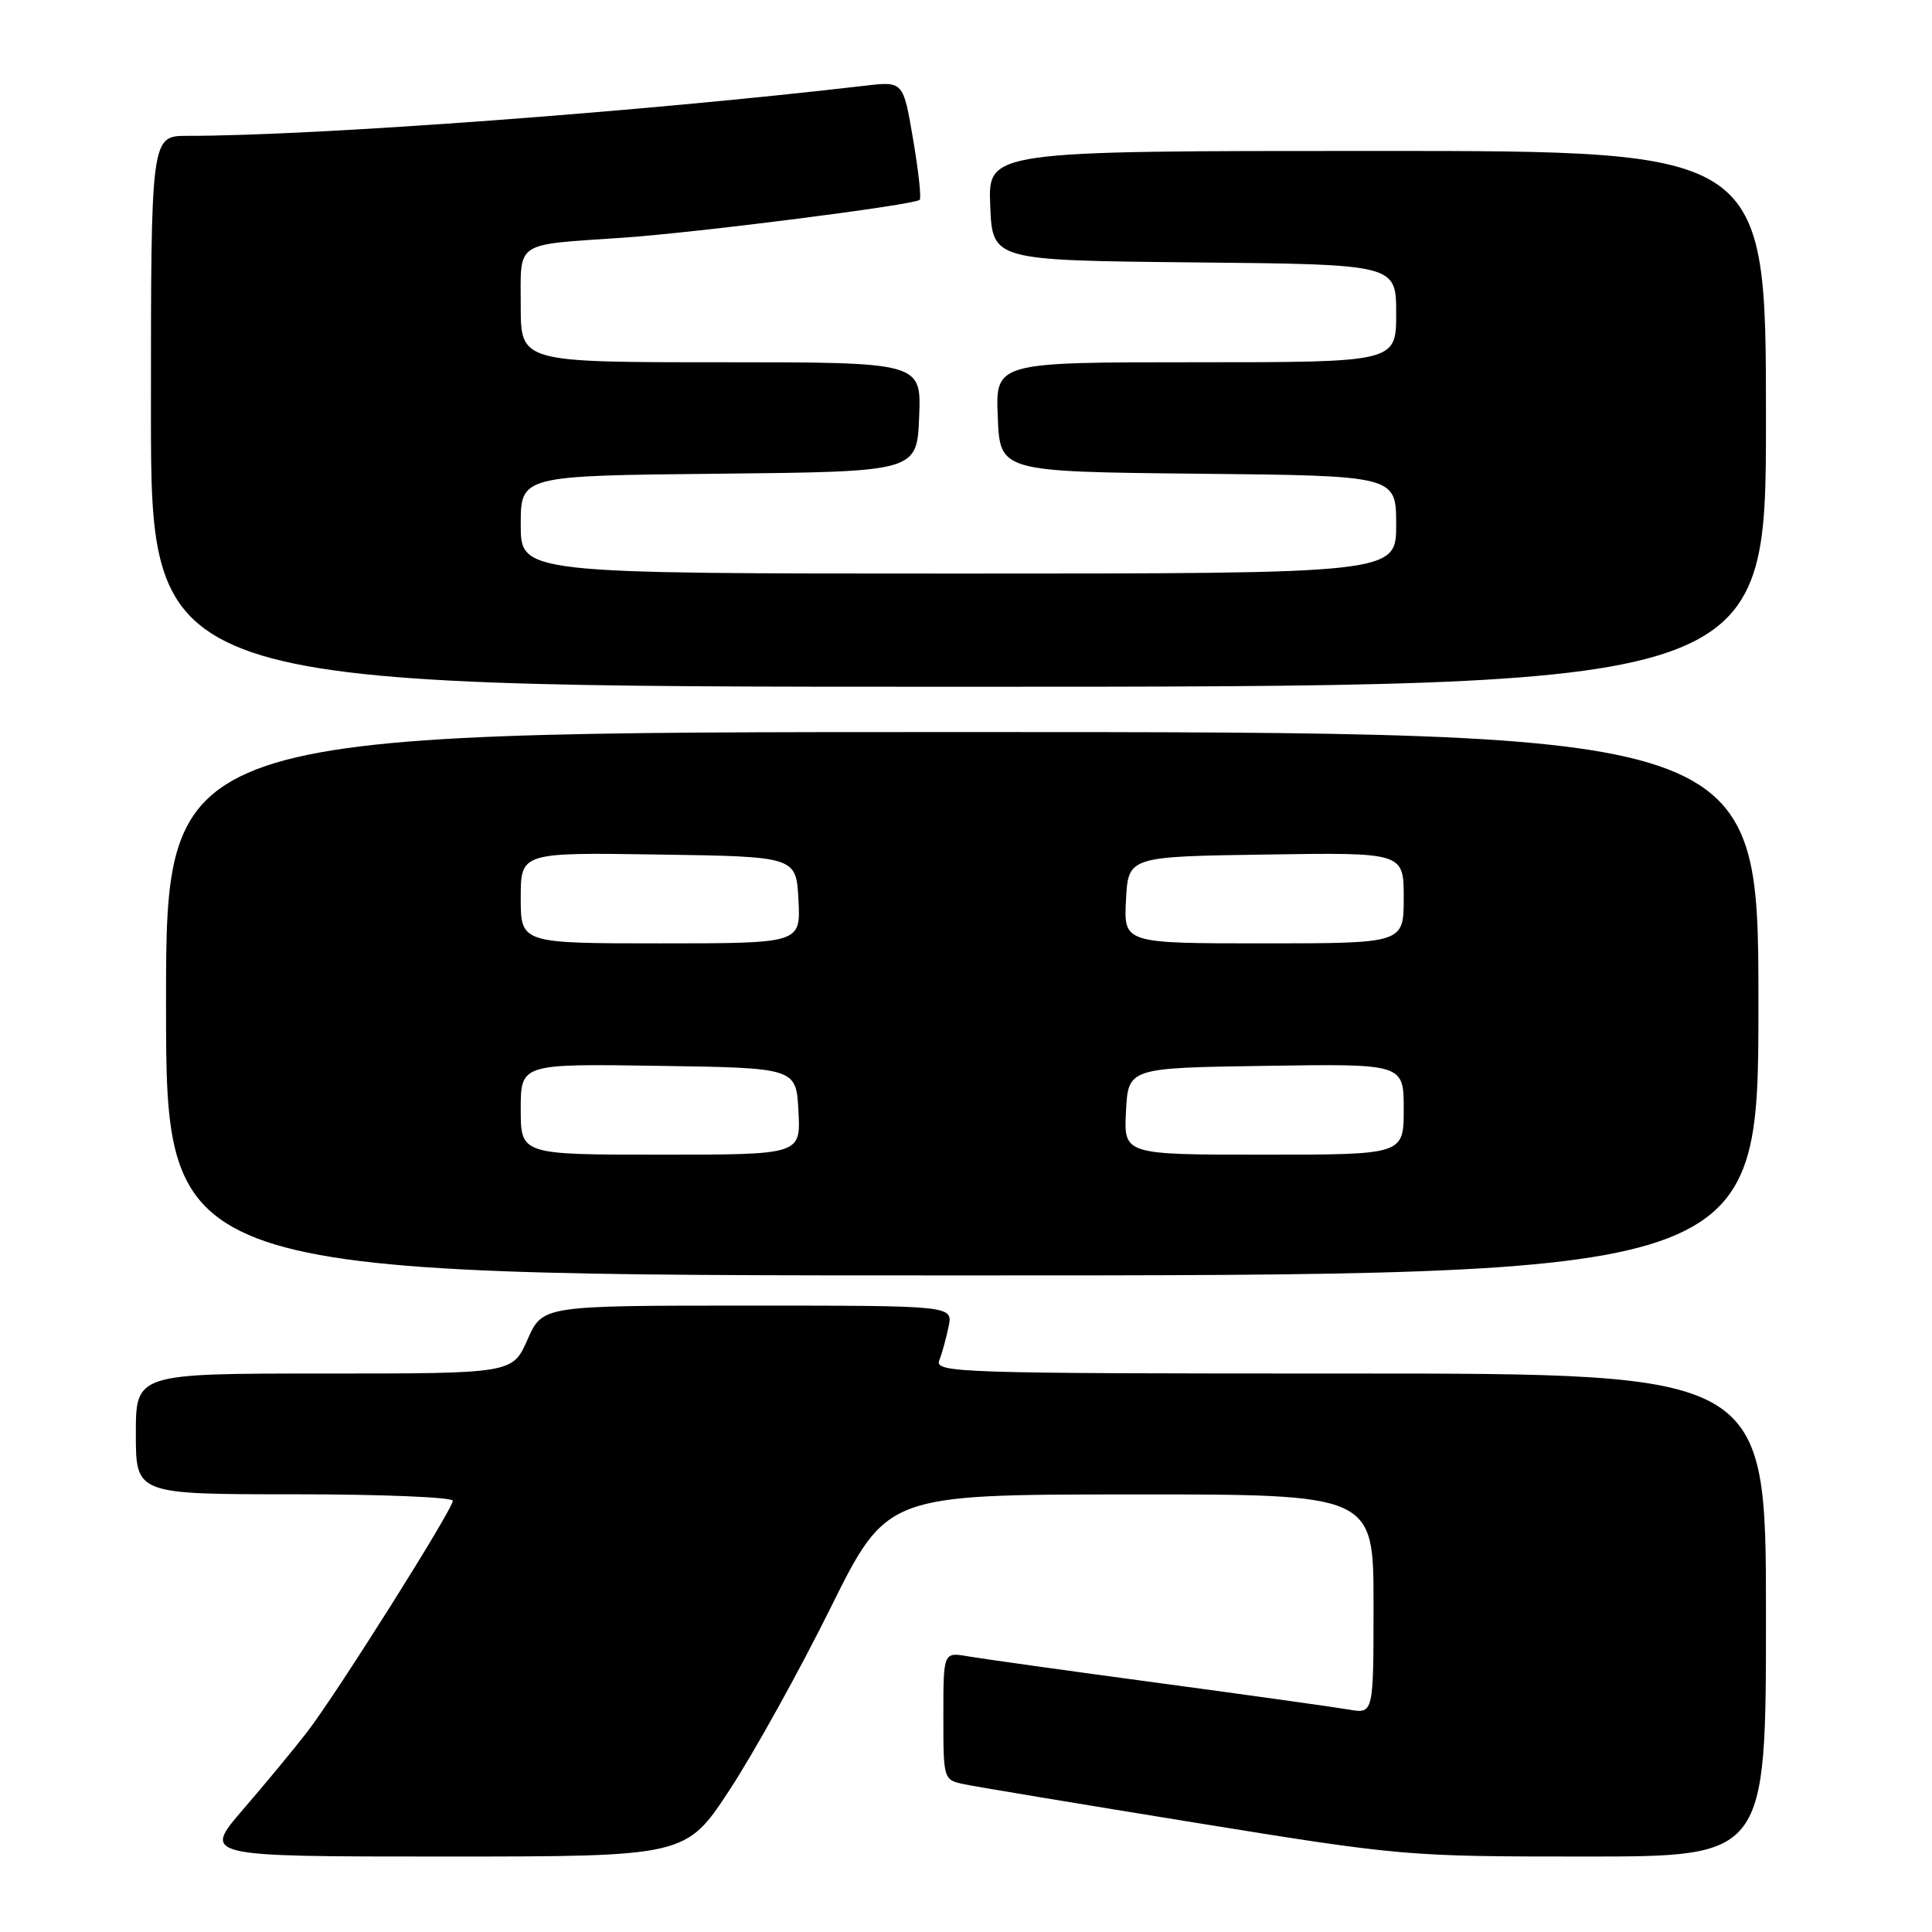 <?xml version="1.0" encoding="UTF-8" standalone="no"?>
<!DOCTYPE svg PUBLIC "-//W3C//DTD SVG 1.1//EN" "http://www.w3.org/Graphics/SVG/1.1/DTD/svg11.dtd" >
<svg xmlns="http://www.w3.org/2000/svg" xmlns:xlink="http://www.w3.org/1999/xlink" version="1.1" viewBox="0 0 256 256">
 <g >
 <path fill="currentColor"
d=" M 96.72 237.10 C 99.92 232.21 105.91 221.41 110.02 213.12 C 117.50 198.04 117.50 198.04 149.75 198.02 C 182.00 198.00 182.00 198.00 182.00 212.55 C 182.00 227.09 182.00 227.09 178.75 226.53 C 176.96 226.22 165.60 224.63 153.50 223.00 C 141.40 221.37 130.04 219.78 128.25 219.47 C 125.00 218.91 125.00 218.91 125.00 227.38 C 125.00 235.80 125.01 235.84 127.75 236.42 C 129.26 236.74 143.00 239.02 158.28 241.50 C 185.66 245.94 186.39 246.00 210.03 246.00 C 234.00 246.00 234.00 246.00 234.00 214.00 C 234.00 182.00 234.00 182.00 178.89 182.00 C 126.82 182.00 123.82 181.90 124.46 180.25 C 124.84 179.29 125.39 177.26 125.70 175.75 C 126.25 173.00 126.25 173.00 99.07 173.00 C 71.89 173.00 71.89 173.00 69.90 177.50 C 67.91 182.00 67.91 182.00 42.95 182.00 C 18.00 182.00 18.00 182.00 18.00 190.00 C 18.00 198.00 18.00 198.00 39.00 198.00 C 50.55 198.00 60.00 198.39 60.00 198.86 C 60.00 200.00 44.67 224.33 40.72 229.47 C 39.01 231.69 35.19 236.31 32.22 239.75 C 26.83 246.00 26.83 246.00 58.86 246.00 C 90.90 246.00 90.90 246.00 96.72 237.10 Z  M 233.00 133.00 C 233.00 97.00 233.00 97.00 127.50 97.00 C 22.00 97.00 22.00 97.00 22.00 133.00 C 22.00 169.00 22.00 169.00 127.50 169.00 C 233.00 169.00 233.00 169.00 233.00 133.00 Z  M 234.00 55.50 C 234.00 20.00 234.00 20.00 182.46 20.00 C 130.91 20.00 130.91 20.00 131.21 27.25 C 131.50 34.50 131.50 34.50 158.25 34.77 C 185.00 35.03 185.00 35.03 185.00 41.52 C 185.00 48.00 185.00 48.00 158.46 48.00 C 131.91 48.00 131.91 48.00 132.21 55.25 C 132.50 62.50 132.50 62.50 158.75 62.77 C 185.00 63.03 185.00 63.03 185.00 69.52 C 185.00 76.00 185.00 76.00 127.00 76.00 C 69.00 76.00 69.00 76.00 69.00 69.52 C 69.00 63.03 69.00 63.03 95.25 62.77 C 121.50 62.50 121.50 62.50 121.79 55.25 C 122.09 48.00 122.09 48.00 95.54 48.00 C 69.00 48.00 69.00 48.00 69.00 40.52 C 69.00 31.84 68.02 32.49 82.50 31.50 C 92.53 30.81 121.18 27.15 121.86 26.48 C 122.10 26.24 121.70 22.60 120.98 18.40 C 119.68 10.76 119.68 10.76 114.59 11.36 C 85.07 14.80 41.91 18.00 24.85 18.00 C 20.00 18.00 20.00 18.00 20.00 54.50 C 20.00 91.00 20.00 91.00 127.00 91.00 C 234.00 91.00 234.00 91.00 234.00 55.50 Z  M 69.00 146.98 C 69.00 140.95 69.00 140.95 87.25 141.23 C 105.50 141.50 105.50 141.50 105.80 147.25 C 106.10 153.00 106.10 153.00 87.55 153.00 C 69.00 153.00 69.00 153.00 69.00 146.98 Z  M 149.20 147.25 C 149.50 141.50 149.50 141.50 167.75 141.23 C 186.00 140.95 186.00 140.95 186.00 146.98 C 186.00 153.00 186.00 153.00 167.45 153.00 C 148.90 153.00 148.90 153.00 149.20 147.25 Z  M 69.00 118.98 C 69.00 112.95 69.00 112.95 87.25 113.23 C 105.50 113.50 105.50 113.50 105.80 119.25 C 106.10 125.00 106.10 125.00 87.55 125.00 C 69.00 125.00 69.00 125.00 69.00 118.98 Z  M 149.20 119.25 C 149.50 113.50 149.50 113.50 167.75 113.23 C 186.00 112.95 186.00 112.95 186.00 118.98 C 186.00 125.00 186.00 125.00 167.45 125.00 C 148.90 125.00 148.90 125.00 149.20 119.25 Z "/>
</g>
</svg>